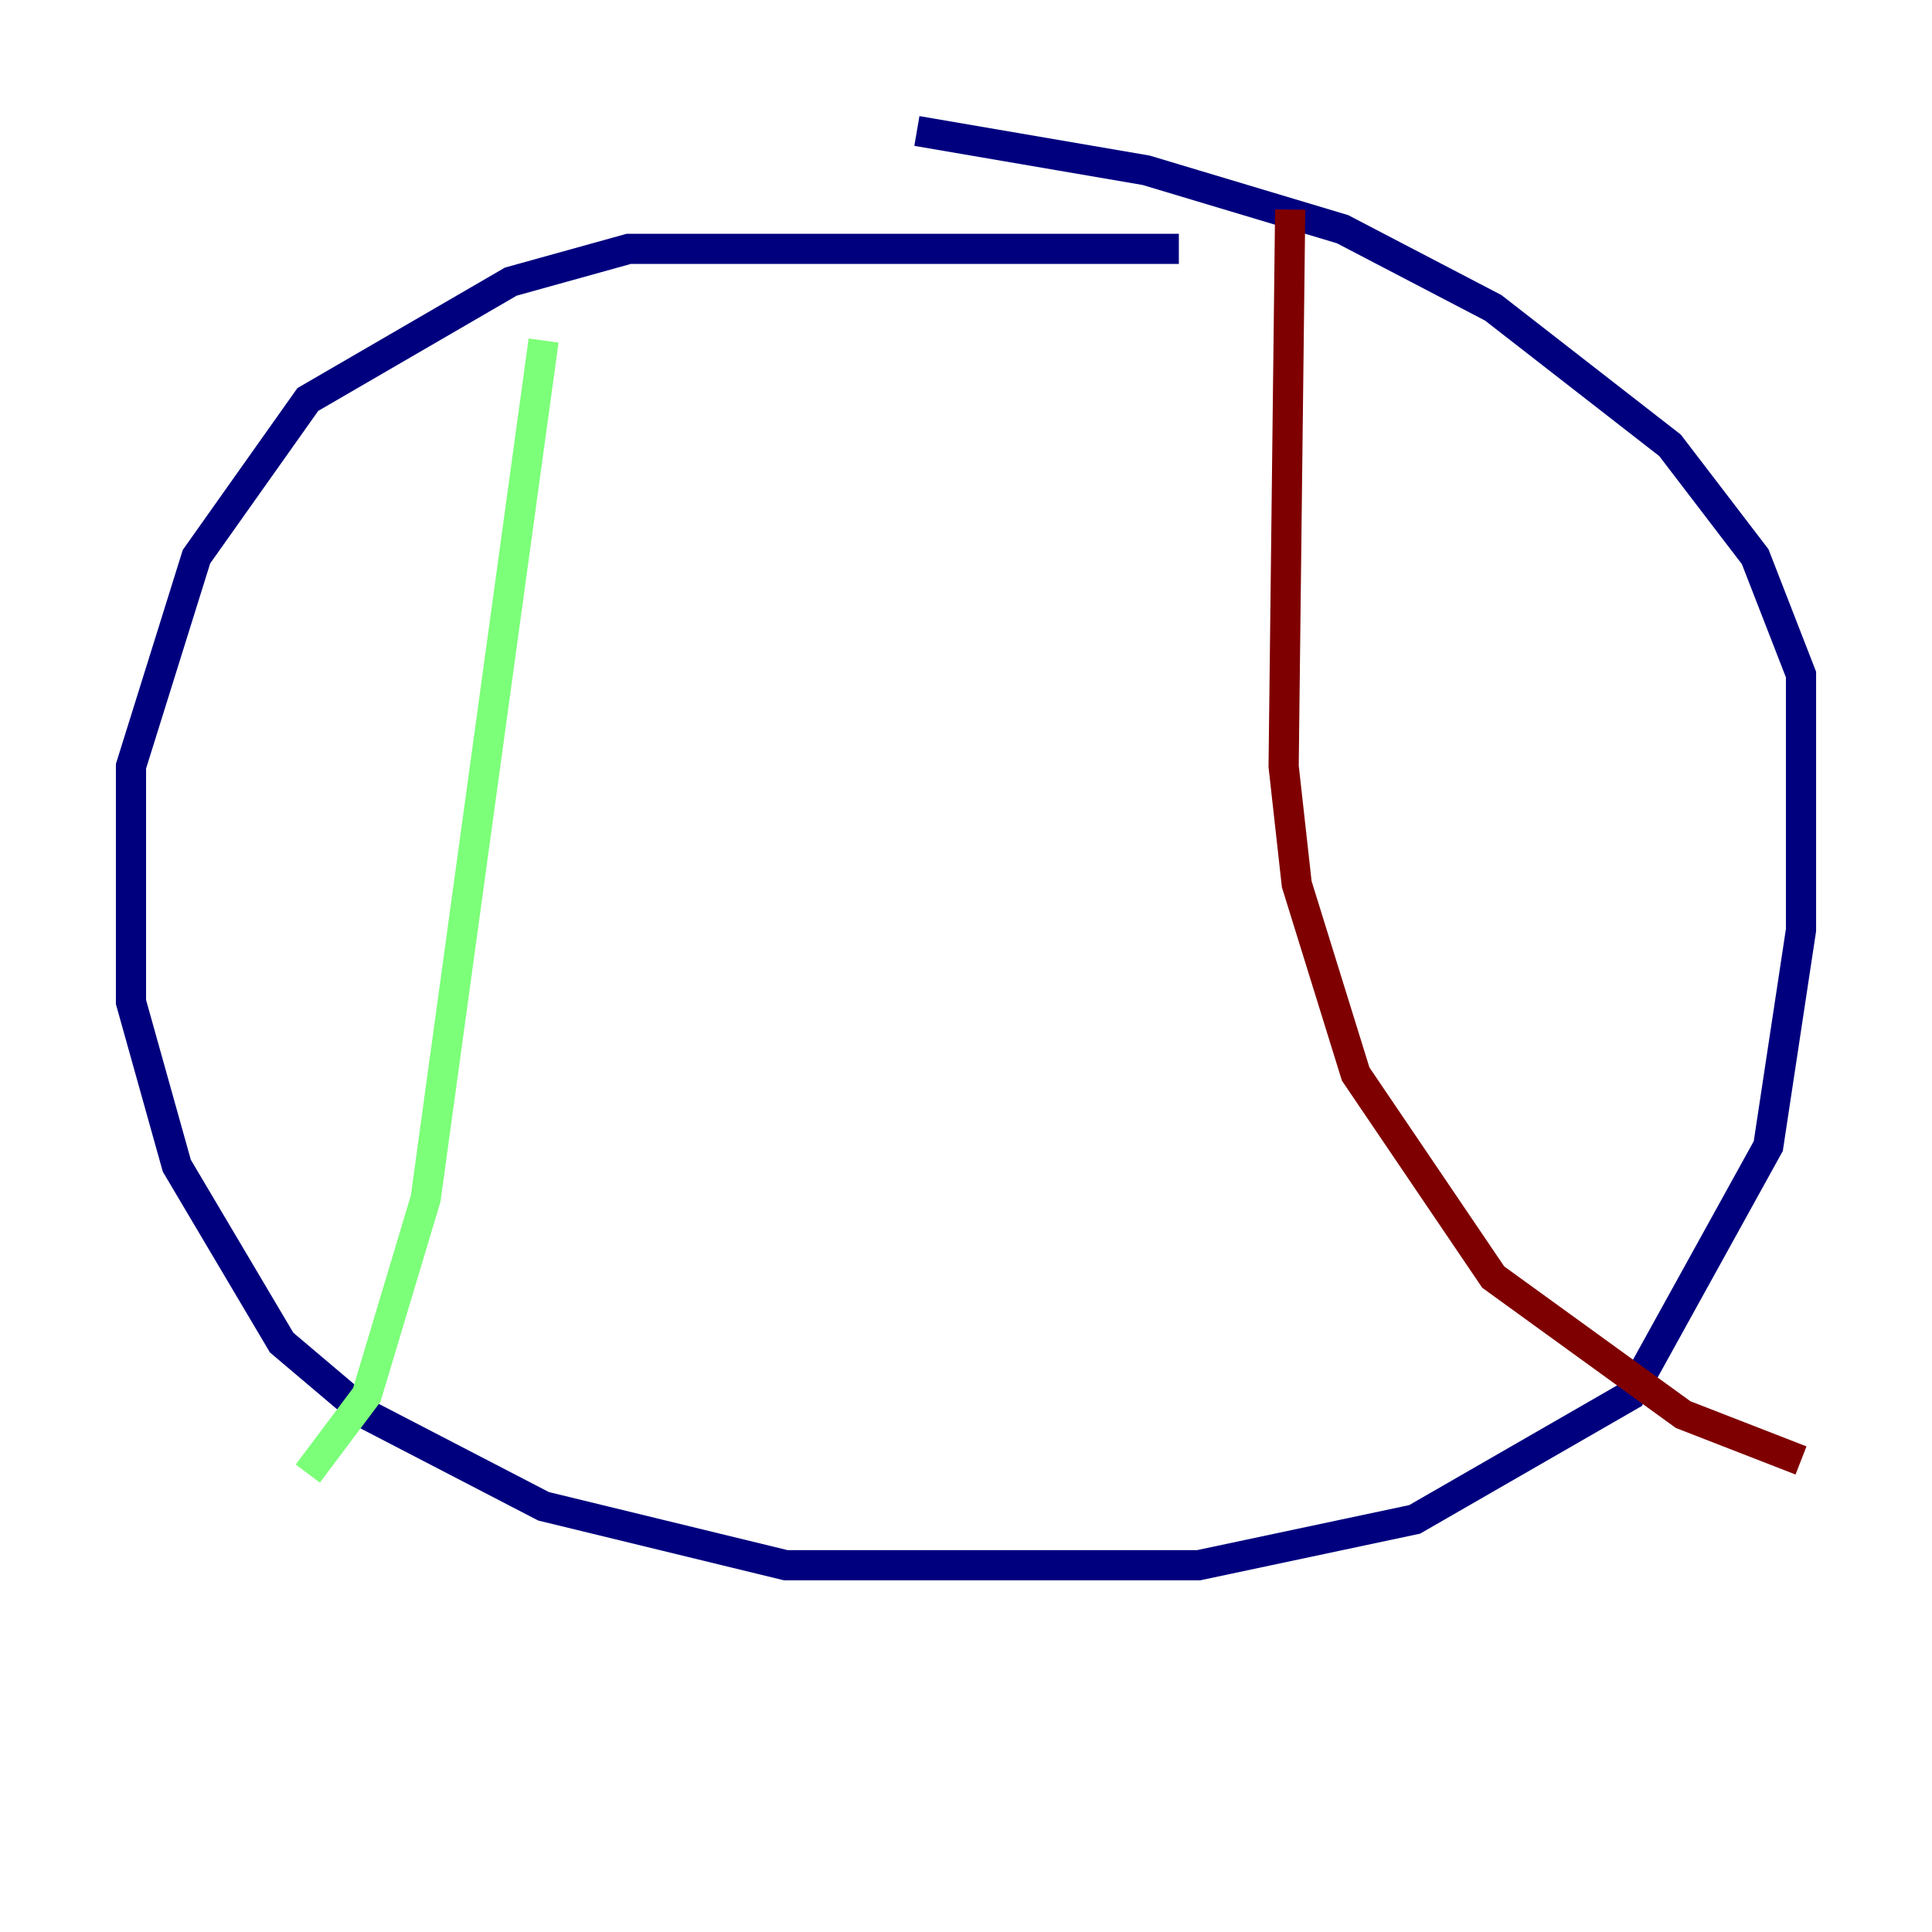 <?xml version="1.0" encoding="utf-8" ?>
<svg baseProfile="tiny" height="128" version="1.2" viewBox="0,0,128,128" width="128" xmlns="http://www.w3.org/2000/svg" xmlns:ev="http://www.w3.org/2001/xml-events" xmlns:xlink="http://www.w3.org/1999/xlink"><defs /><polyline fill="none" points="78.102,16.488 41.654,16.488 33.844,18.658 20.393,26.468 13.017,36.881 8.678,50.766 8.678,66.386 11.715,77.234 18.658,88.949 24.298,93.722 36.014,99.797 52.068,103.702 79.403,103.702 93.722,100.664 108.041,92.42 117.153,75.932 119.322,61.614 119.322,44.691 116.285,36.881 110.644,29.505 98.929,20.393 88.949,15.186 75.932,11.281 60.746,8.678" stroke="#00007f" stroke-width="2" /><polyline fill="none" points="36.014,22.563 28.203,79.403 24.298,92.42 20.393,97.627" stroke="#7cff79" stroke-width="2" /><polyline fill="none" points="85.478,13.885 85.044,50.766 85.912,58.576 89.817,71.159 98.929,84.61 111.512,93.722 119.322,96.759" stroke="#7f0000" stroke-width="2" /></svg>
